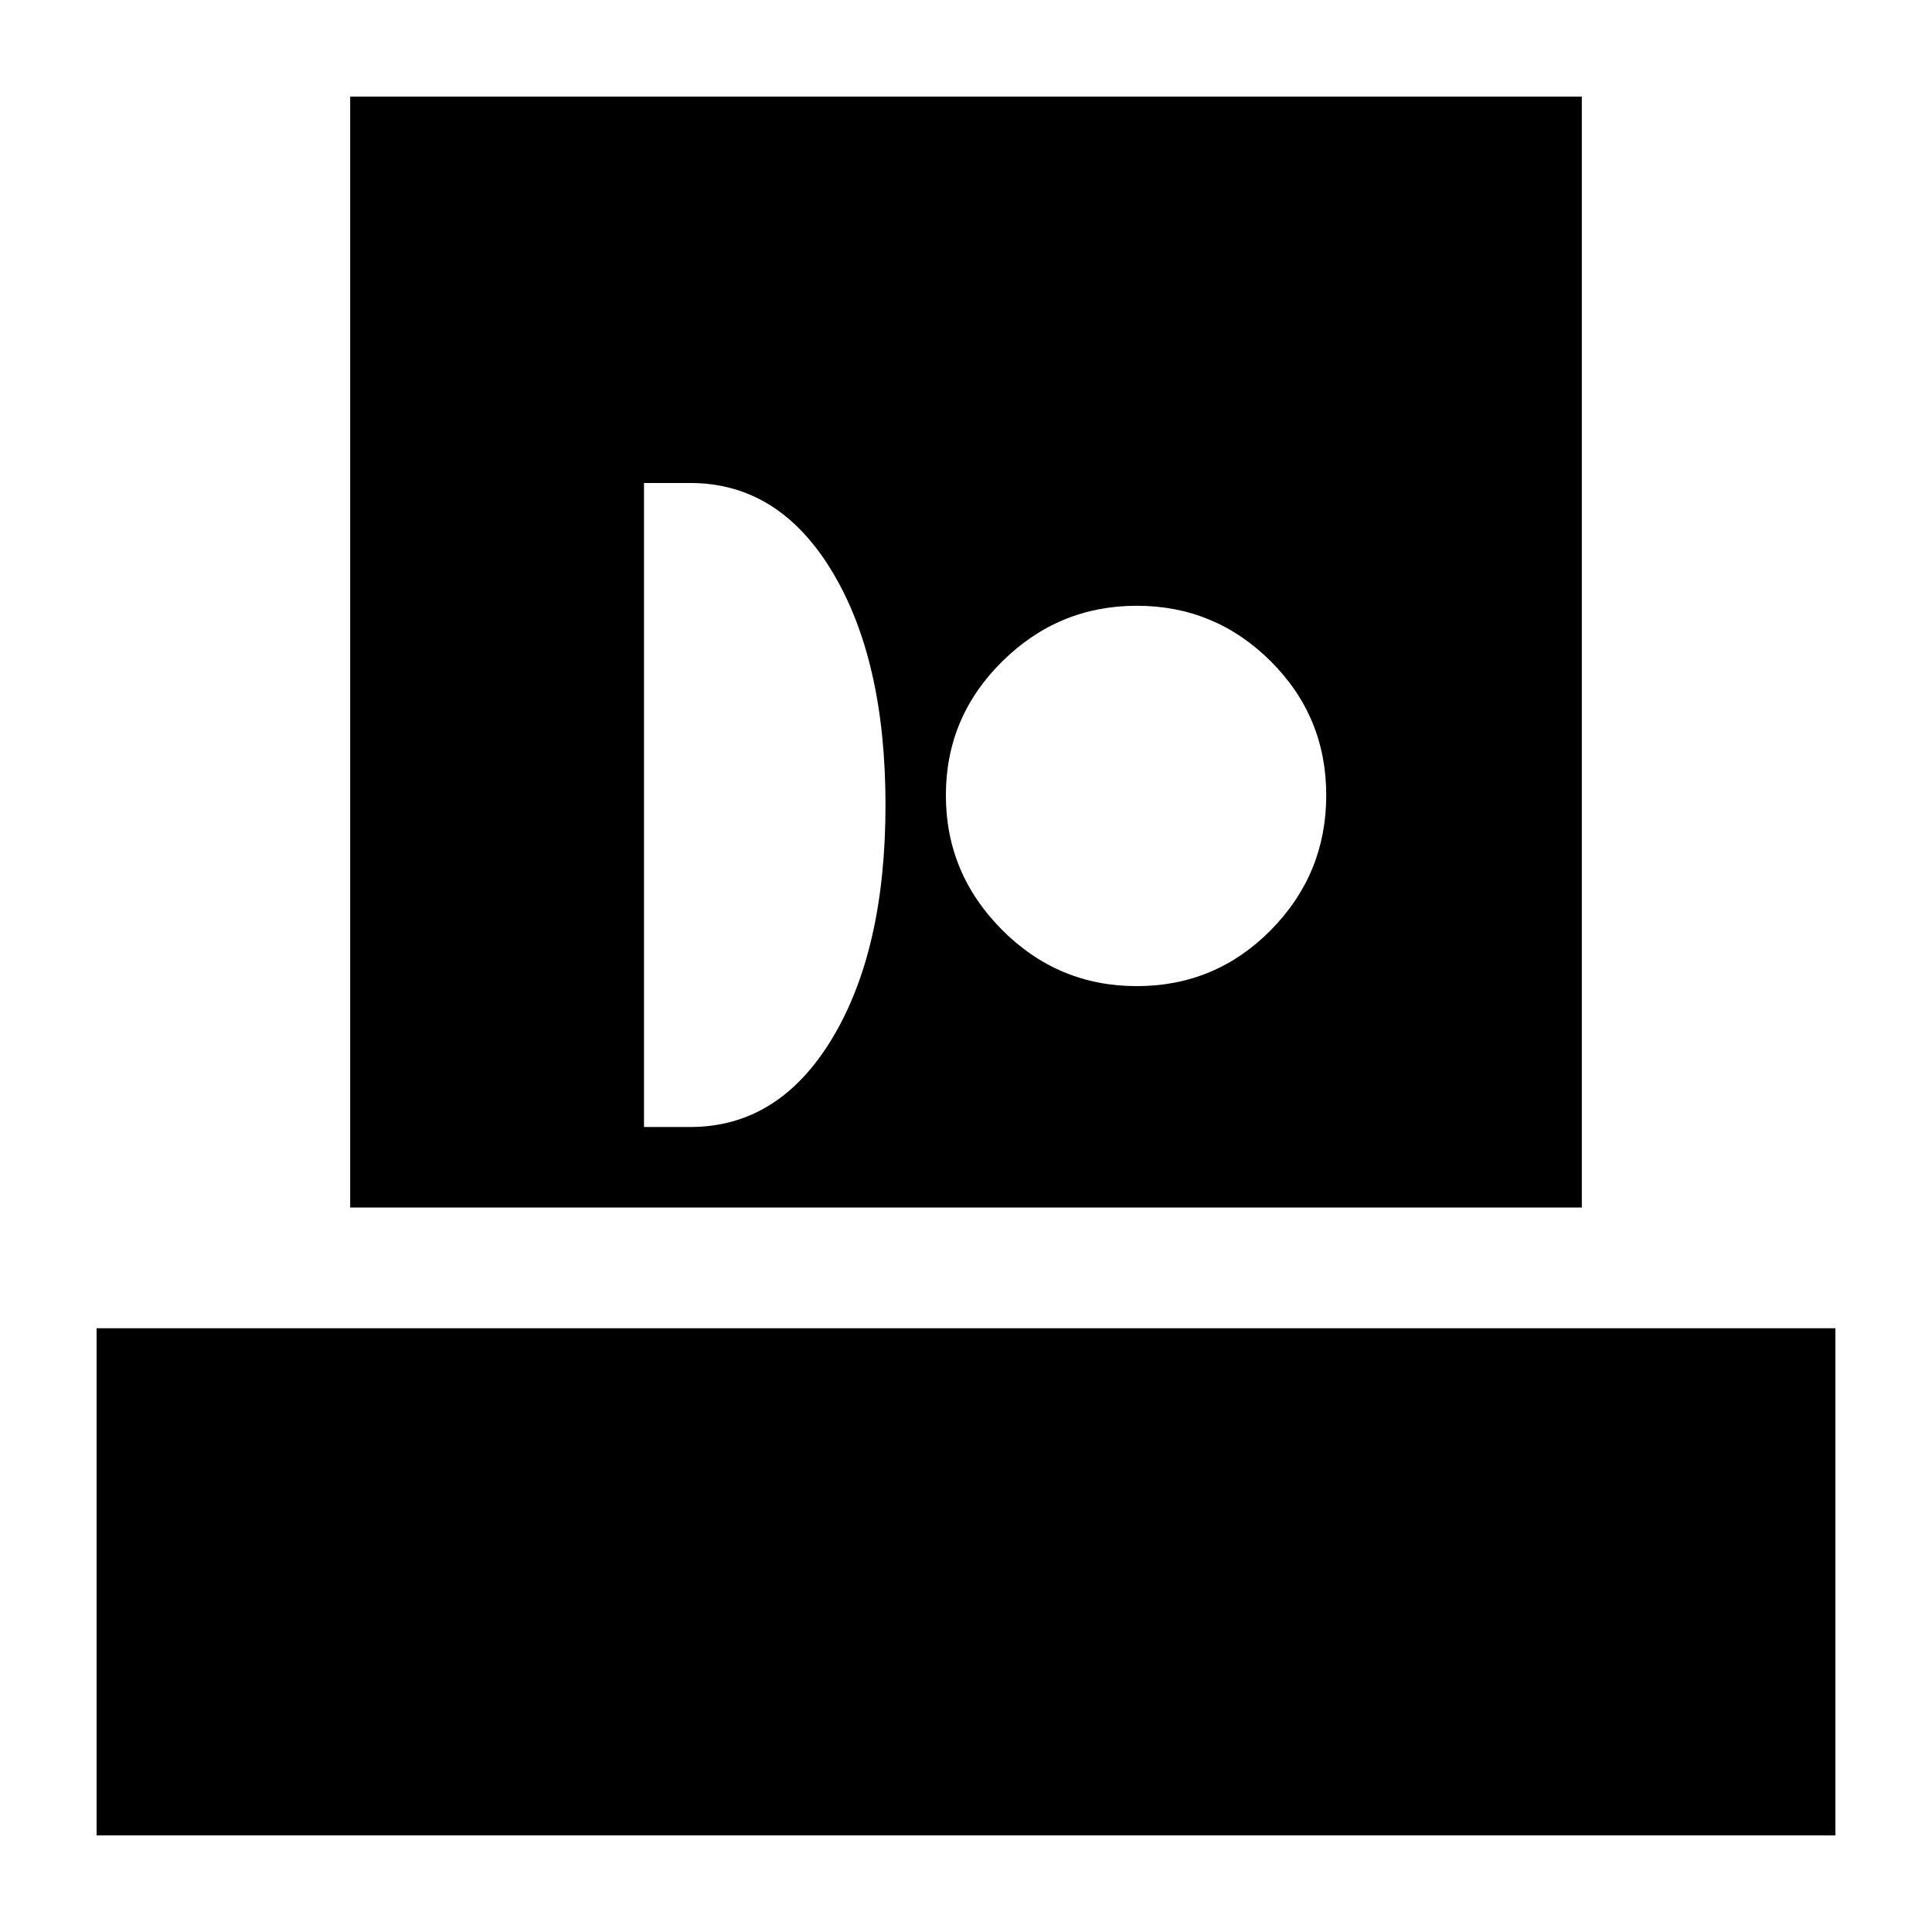<svg xmlns="http://www.w3.org/2000/svg" height="24" viewBox="0 -960 960 960" width="24"><path d="M48-48v-252h864v252H48Zm126-312v-552h612v552H174Zm146-40h23q44 0 70.5-44T440-560q0-72-26.5-116T343-720h-23v320Zm244.87-70q39.13 0 66.63-27.87 27.5-27.86 27.5-67 0-39.13-27.66-66.63-27.66-27.5-66.5-27.5T498-631.34q-28 27.66-28 66.5T497.87-498q27.86 28 67 28Z"/></svg>